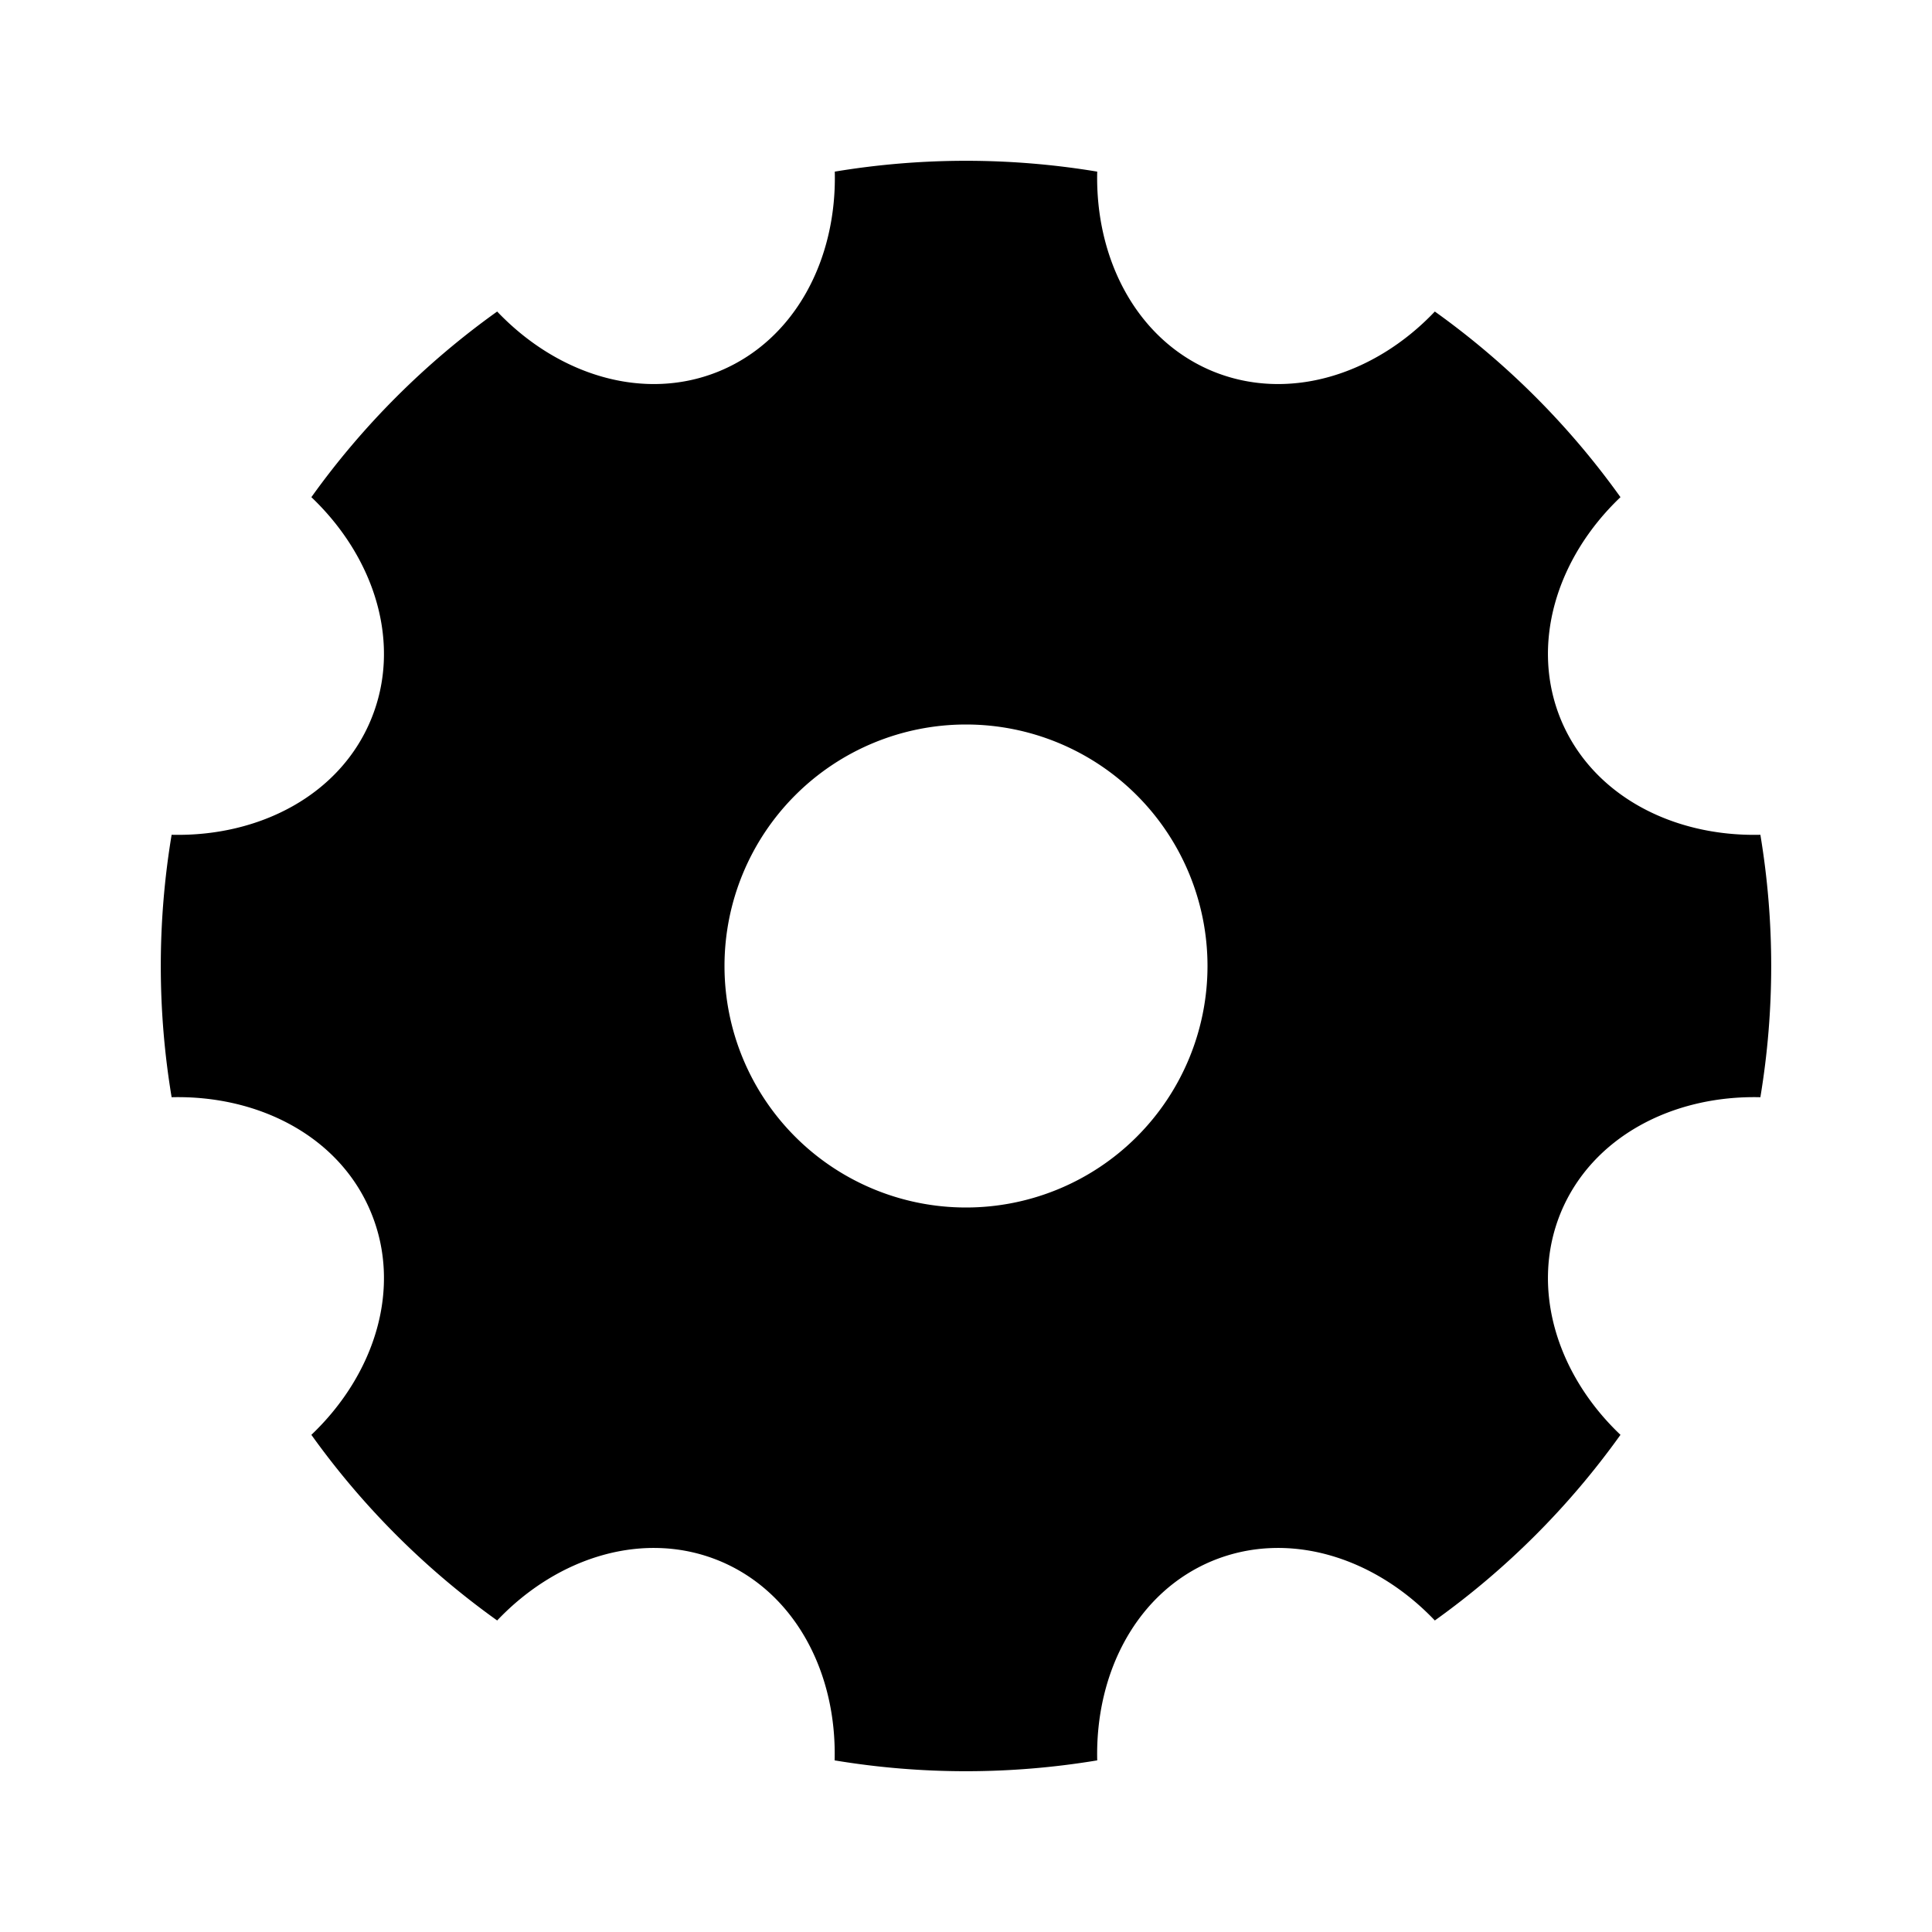 <svg xmlns="http://www.w3.org/2000/svg" width="100%" height="100%" viewBox="0 0 1200 1200"><path fill="currentColor" d="M106.6 681.5A497.1 497.1 0 0 1 106.6 518.5C161.7 519.8 211.2 493.4 230.4 447 249.7 400.5 233.3 346.8 193.4 308.8A497.1 497.1 0 0 1 308.8 193.5C346.8 233.4 400.5 249.7 446.9 230.5 493.4 211.2 519.8 161.7 518.5 106.6A497.1 497.1 0 0 1 681.5 106.6C680.2 161.7 706.6 211.2 753 230.5 799.5 249.7 853.3 233.4 891.2 193.5A497.1 497.1 0 0 1 1006.5 308.8C966.6 346.8 950.3 400.5 969.5 447 988.8 493.5 1038.3 519.8 1093.4 518.5A497.1 497.1 0 0 1 1093.4 681.5C1038.3 680.2 988.8 706.6 969.5 753 950.3 799.5 966.6 853.3 1006.5 891.2A497.1 497.1 0 0 1 891.2 1006.5C853.2 966.6 799.5 950.3 753 969.5 706.5 988.8 680.2 1038.3 681.5 1093.4A497.1 497.1 0 0 1 518.4 1093.4C519.8 1038.3 493.4 988.8 446.9 969.5 400.4 950.3 346.7 966.6 308.8 1006.5A497.1 497.1 0 0 1 193.4 891.2C233.3 853.2 249.7 799.5 230.4 753 211.2 706.5 161.6 680.2 106.6 681.5zM600 750A150 150 0 1 0 600 450 150 150 0 0 0 600 750z" /></svg>